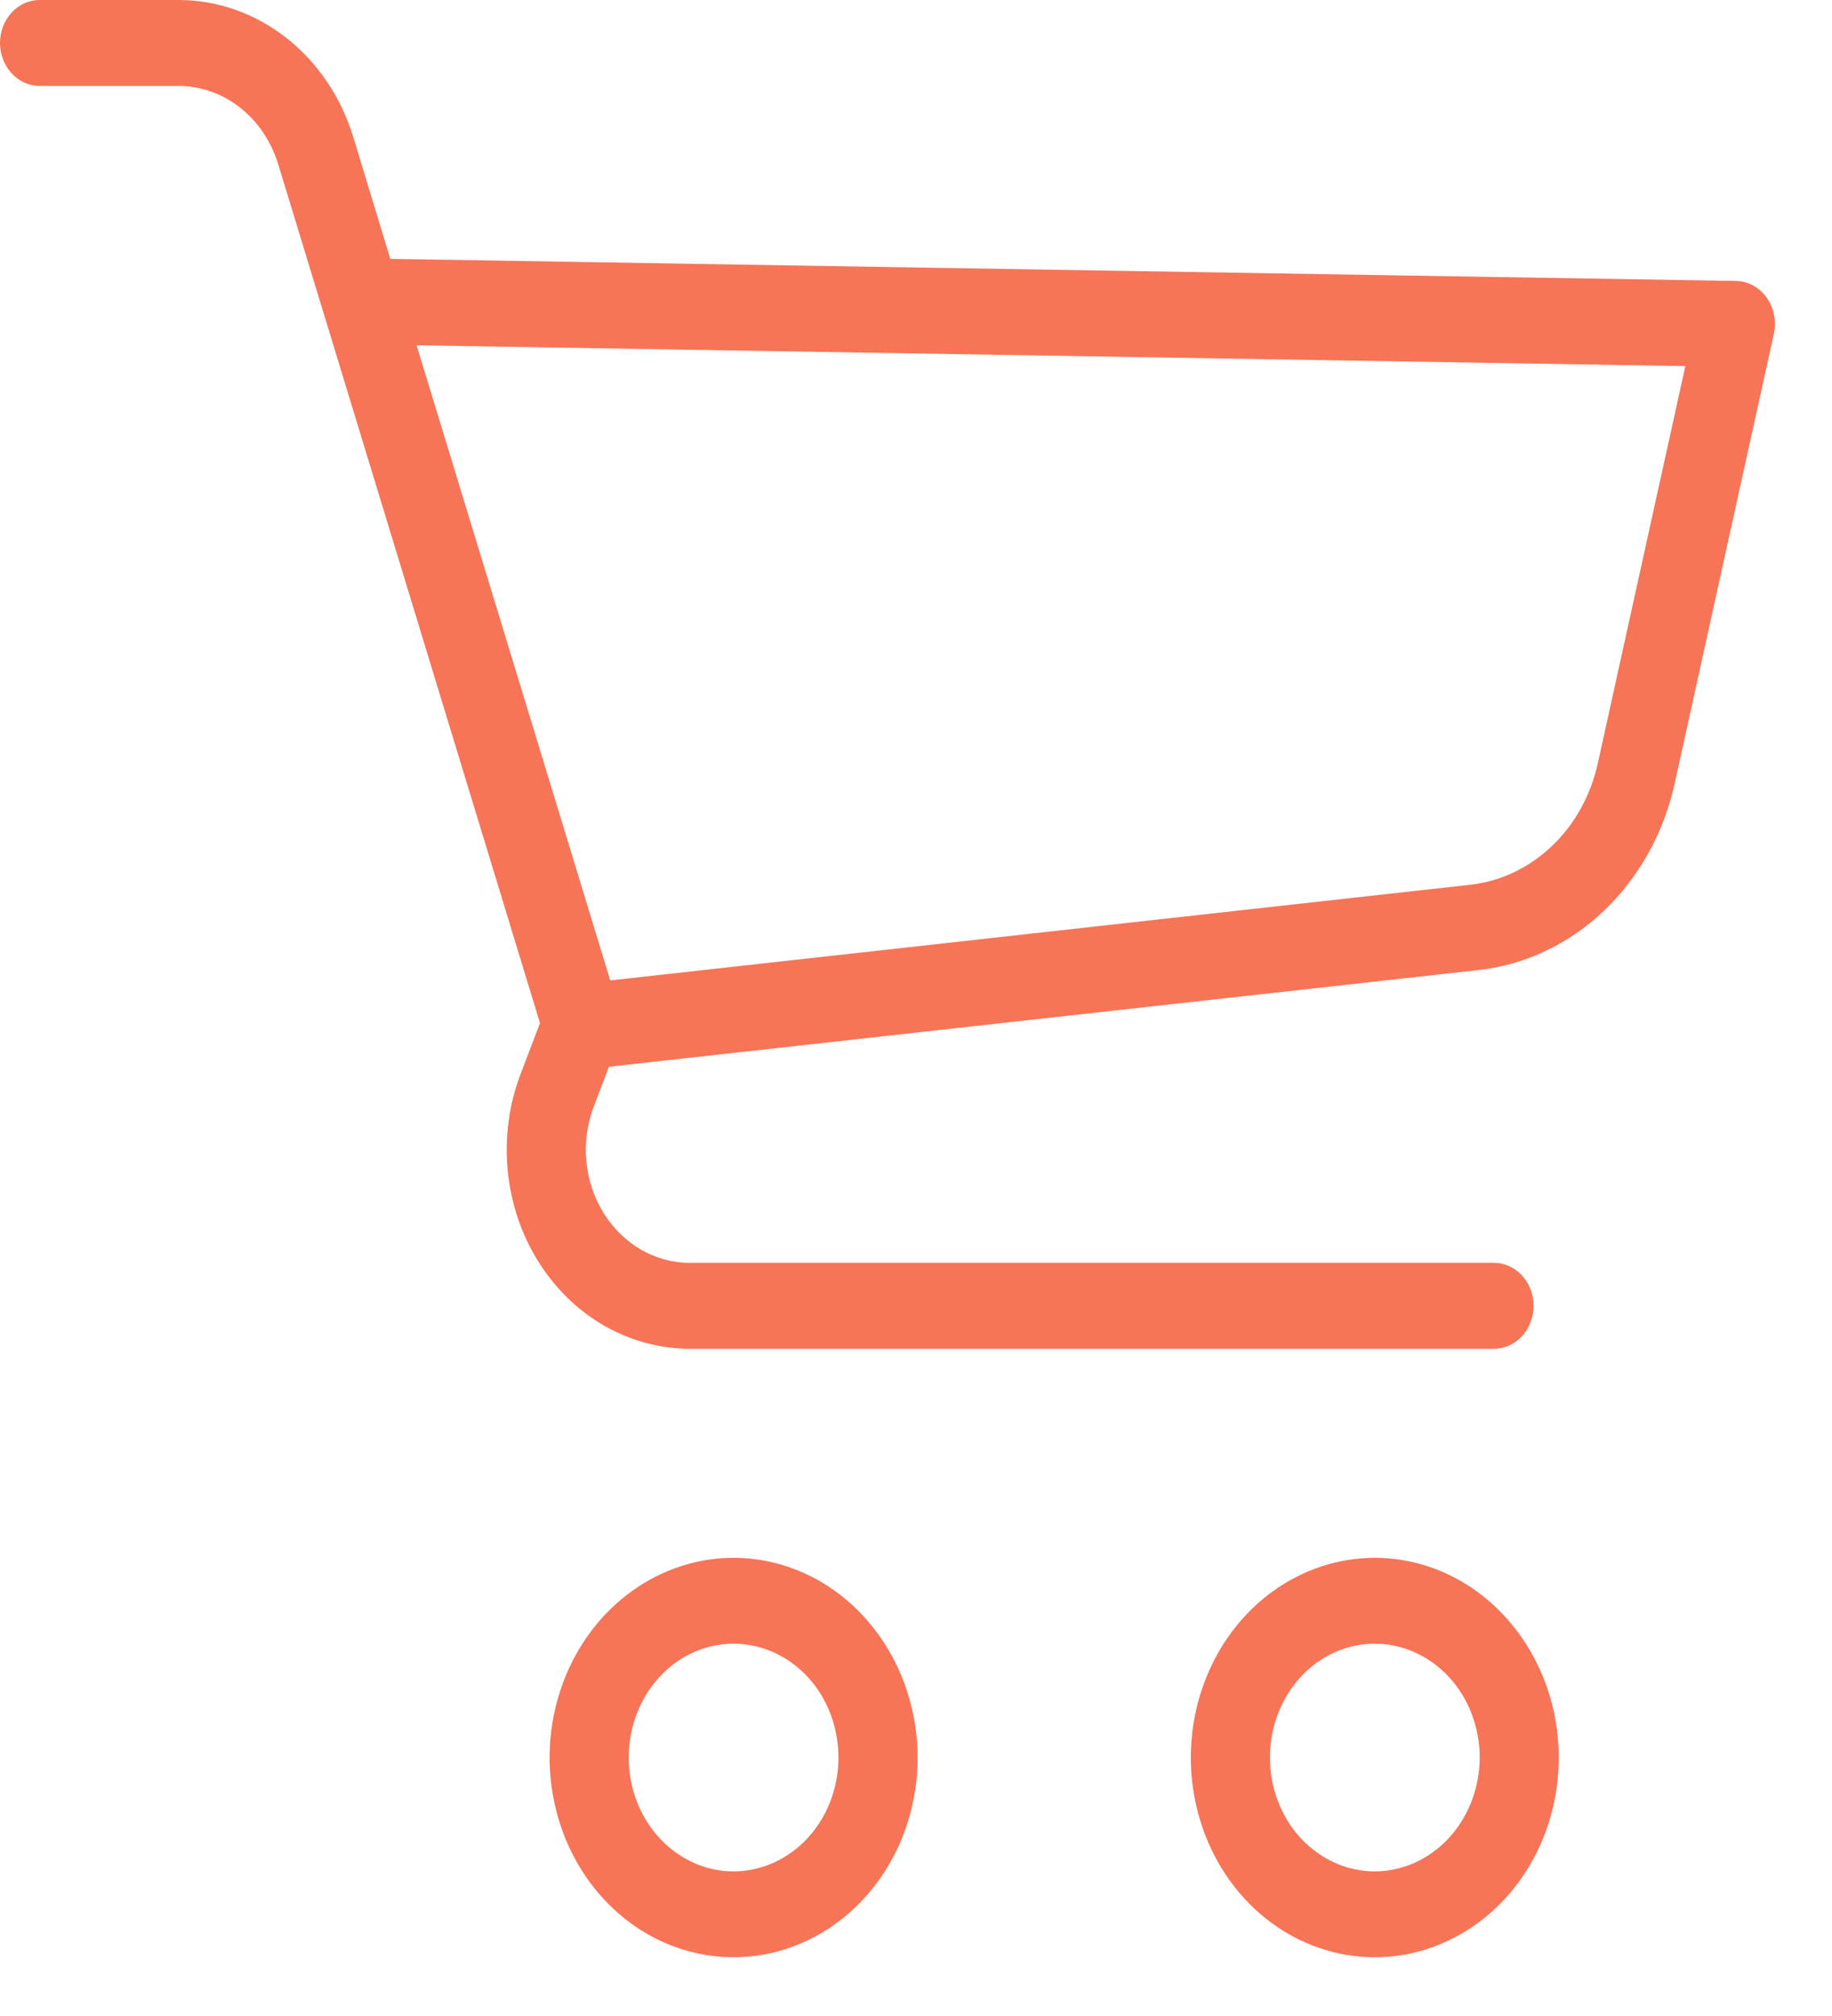<svg width="20" height="22" viewBox="0 0 20 22" fill="none" xmlns="http://www.w3.org/2000/svg">
<path d="M8.009 17C7.611 17 7.223 17.128 6.893 17.367C6.562 17.607 6.305 17.947 6.153 18.346C6.001 18.744 5.961 19.182 6.039 19.605C6.116 20.028 6.307 20.416 6.588 20.721C6.869 21.026 7.227 21.233 7.617 21.317C8.007 21.401 8.41 21.358 8.777 21.193C9.145 21.028 9.458 20.749 9.679 20.391C9.9 20.032 10.018 19.611 10.018 19.18C10.017 18.602 9.805 18.048 9.428 17.639C9.052 17.23 8.541 17.001 8.009 17ZM8.009 20.422C7.782 20.422 7.561 20.349 7.373 20.212C7.184 20.076 7.038 19.882 6.951 19.655C6.864 19.428 6.842 19.178 6.886 18.937C6.93 18.696 7.039 18.475 7.199 18.301C7.359 18.127 7.563 18.009 7.785 17.961C8.007 17.913 8.238 17.938 8.447 18.032C8.656 18.126 8.835 18.285 8.961 18.489C9.086 18.693 9.153 18.934 9.153 19.179C9.153 19.509 9.033 19.824 8.818 20.057C8.603 20.29 8.312 20.421 8.009 20.422Z" fill="#F77457"/>
<path d="M15.009 17C14.611 17 14.223 17.128 13.893 17.367C13.562 17.607 13.305 17.947 13.153 18.346C13.001 18.744 12.961 19.182 13.039 19.605C13.116 20.028 13.307 20.416 13.588 20.721C13.869 21.026 14.227 21.233 14.617 21.317C15.007 21.401 15.41 21.358 15.777 21.193C16.145 21.028 16.458 20.749 16.679 20.391C16.9 20.032 17.017 19.611 17.017 19.18C17.017 18.602 16.805 18.048 16.428 17.639C16.052 17.23 15.541 17.001 15.009 17ZM15.009 20.422C14.782 20.422 14.561 20.349 14.373 20.212C14.184 20.076 14.038 19.882 13.951 19.655C13.864 19.428 13.842 19.178 13.886 18.937C13.93 18.696 14.039 18.475 14.199 18.301C14.359 18.127 14.563 18.009 14.785 17.961C15.007 17.913 15.238 17.938 15.447 18.032C15.656 18.126 15.835 18.285 15.961 18.489C16.086 18.693 16.154 18.934 16.154 19.179C16.153 19.509 16.032 19.824 15.818 20.057C15.603 20.29 15.312 20.421 15.009 20.422Z" fill="#F77457"/>
<path d="M18.952 3.066L4.261 2.825L3.858 1.5C3.726 1.064 3.47 0.684 3.128 0.415C2.785 0.146 2.373 0 1.95 0H0.432C0.317 0 0.208 0.049 0.127 0.137C0.046 0.225 0 0.344 0 0.469C0 0.593 0.046 0.712 0.127 0.8C0.208 0.888 0.317 0.938 0.432 0.938H1.95C2.191 0.938 2.426 1.021 2.622 1.175C2.817 1.329 2.962 1.546 3.038 1.795L3.547 3.464L5.895 11.165L5.683 11.721C5.557 12.051 5.509 12.41 5.542 12.766C5.575 13.121 5.688 13.463 5.872 13.759C6.056 14.056 6.304 14.299 6.595 14.466C6.886 14.633 7.211 14.72 7.54 14.719H16.31C16.425 14.719 16.535 14.669 16.616 14.581C16.697 14.493 16.742 14.374 16.742 14.25C16.742 14.126 16.697 14.007 16.616 13.919C16.535 13.831 16.425 13.781 16.31 13.781H7.54C7.352 13.783 7.167 13.734 7.001 13.639C6.836 13.544 6.694 13.405 6.589 13.237C6.484 13.068 6.42 12.873 6.401 12.671C6.382 12.468 6.41 12.264 6.482 12.076L6.648 11.641L16.14 10.586C16.647 10.53 17.126 10.304 17.509 9.94C17.893 9.575 18.163 9.091 18.282 8.553L19.365 3.644C19.38 3.575 19.381 3.504 19.367 3.436C19.354 3.367 19.326 3.303 19.286 3.247C19.247 3.192 19.196 3.147 19.138 3.115C19.08 3.084 19.017 3.067 18.952 3.066ZM17.442 8.335C17.364 8.684 17.189 8.999 16.94 9.235C16.692 9.471 16.381 9.618 16.052 9.655L6.662 10.699L4.548 3.768L18.399 3.995L17.442 8.335Z" fill="#F77457"/>
</svg>
